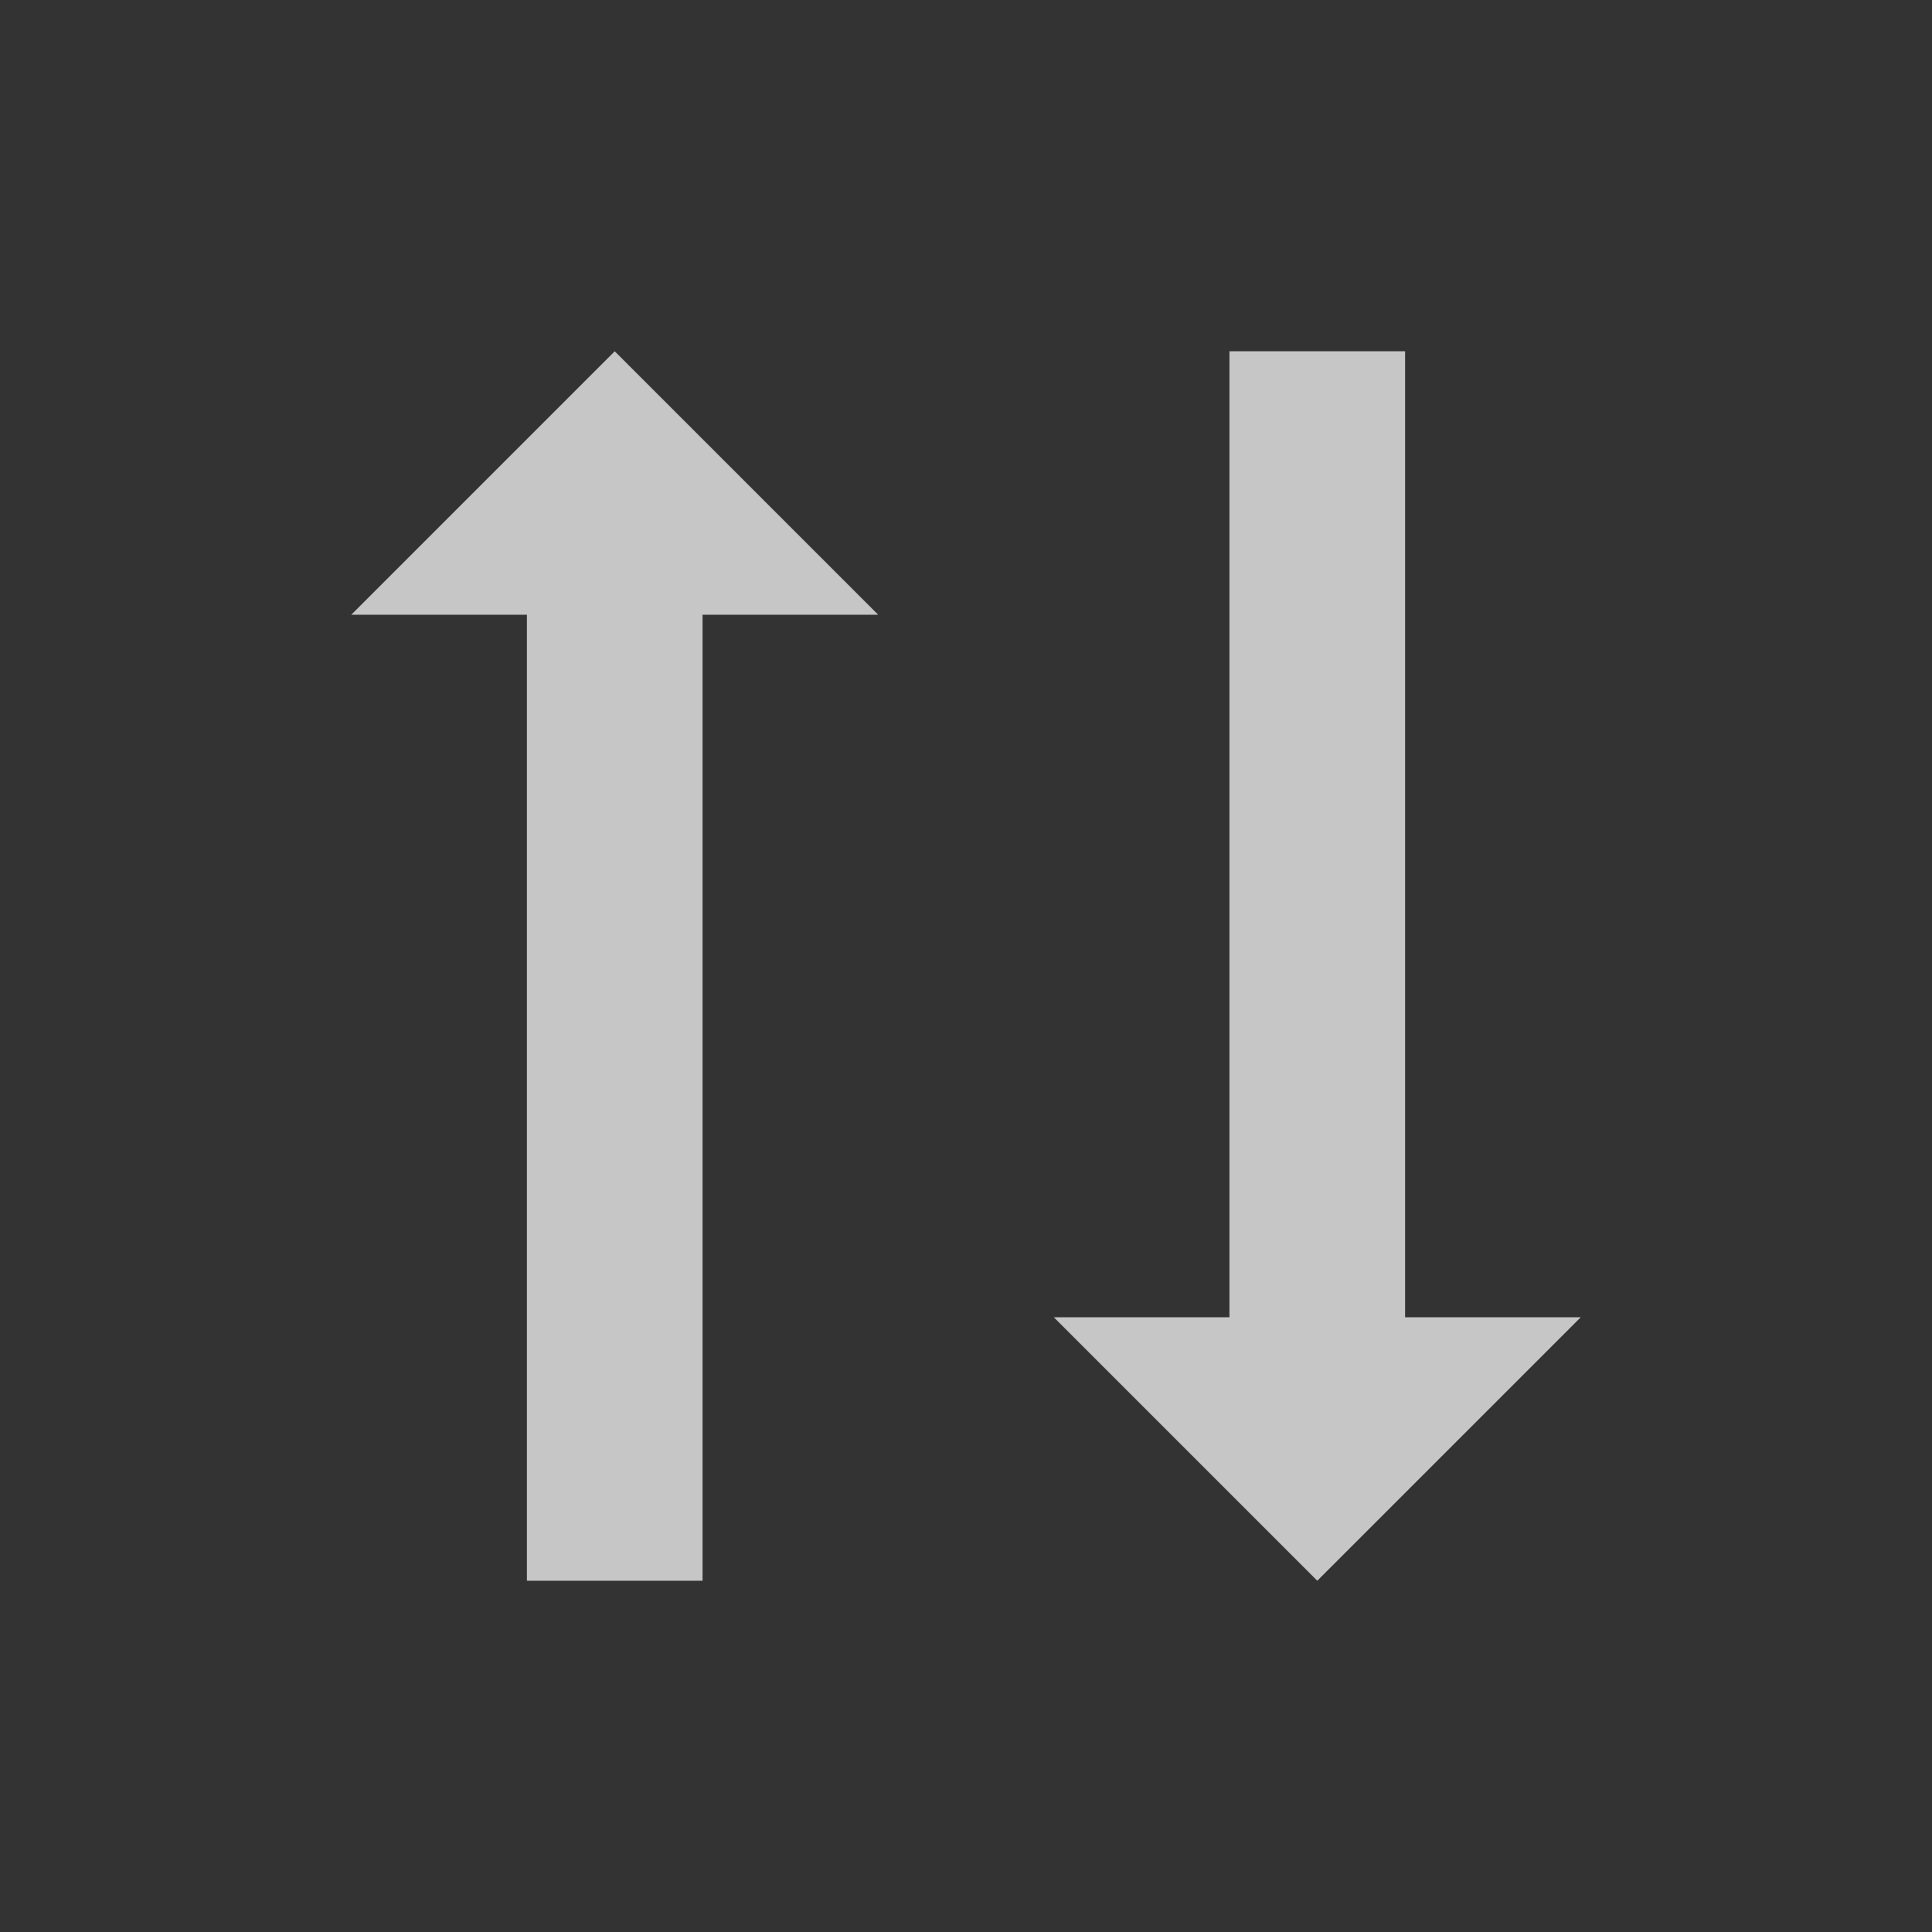 <?xml version="1.0" encoding="UTF-8" standalone="no"?>
<!--Created with Inkscape (http://www.inkscape.org/)-->
<svg id="svg3049" xmlns:rdf="http://www.w3.org/1999/02/22-rdf-syntax-ns#" xmlns="http://www.w3.org/2000/svg" height="22" width="22" version="1.1" xmlns:cc="http://creativecommons.org/ns#" xmlns:dc="http://purl.org/dc/elements/1.1/">
    <rect width="100%" height="100%" fill="#333333" stroke="none"/>
    <defs id="defs3051">
        <style id="current-color-scheme" type="text/css">
            .ColorScheme-Text { color:#4d4d4d; } .ColorScheme-Background { color:#eff0f1; } .ColorScheme-Highlight { color:#3daee9; } .ColorScheme-ViewText { color:#31363b; } .ColorScheme-ViewBackground { color:#fcfcfc; } .ColorScheme-ViewHover { color:#93cee9; } .ColorScheme-ViewFocus{ color:#3daee9; } .ColorScheme-ButtonText { color:#31363b; } .ColorScheme-ButtonBackground { color:#eff0f1; } .ColorScheme-ButtonHover { color:#93cee9; } .ColorScheme-ButtonFocus{ color:#3daee9; }
        </style>
    </defs>
    <g id="layer1" transform="translate(-421.71 -525.79)">
        <path id="path4184" opacity=".72" style="color:#4d4d4d" d="m428.71 529.79-3 3h1.666 0.334v6 5h2v-6-5h2l-3-3zm7 0v5 6h-0.334-1.666l3 3 3-3h-2v-5-6h-2z" fill="#fff"/>
        <rect id="rect4035" style="color:#4d4d4d" class="ColorScheme-Text" height="11" width="0" y="546.67" x="409.87" fill="currentColor"/>
        <rect id="rect4035-5" style="color:#4d4d4d" class="ColorScheme-Text" height="11" width="0" y="544.61" x="427.91" fill="currentColor"/>
        <rect id="rect4035-8" style="color:#4d4d4d" class="ColorScheme-Text" height="11" width="0" y="546.67" x="409.87" fill="currentColor"/>
        <rect id="rect4035-59" style="color:#4d4d4d" class="ColorScheme-Text" height="11" width="0" y="546.67" x="409.87" fill="currentColor"/>
        <rect id="rect4035-9" style="color:#4d4d4d" class="ColorScheme-Text" height="11" width="0" y="546.67" x="409.87" fill="currentColor"/>
        <rect id="rect4035-5-7" style="color:#4d4d4d" class="ColorScheme-Text" height="11" width="0" y="544.61" x="427.91" fill="currentColor"/>
        <rect id="rect4035-9-0" style="color:#4d4d4d" class="ColorScheme-Text" height="11" width="0" y="546.67" x="389.87" fill="currentColor"/>
        <rect id="rect4035-5-7-5" style="color:#4d4d4d" class="ColorScheme-Text" height="11" width="0" y="544.61" x="407.91" fill="currentColor"/>
        <rect id="rect4035-3" style="color:#4d4d4d" class="ColorScheme-Text" height="11" width="0" y="546.67" x="409.87" fill="currentColor"/>
        <rect id="rect4035-5-4" style="color:#4d4d4d" class="ColorScheme-Text" height="11" width="0" y="544.61" x="427.91" fill="currentColor"/>
        <rect id="rect4035-8-7" style="color:#4d4d4d" class="ColorScheme-Text" height="11" width="0" y="546.67" x="409.87" fill="currentColor"/>
        <rect id="rect4035-59-1" style="color:#4d4d4d" class="ColorScheme-Text" height="11" width="0" y="546.67" x="409.87" fill="currentColor"/>
        <rect id="rect4035-9-08" style="color:#4d4d4d" class="ColorScheme-Text" height="11" width="0" y="546.67" x="409.87" fill="currentColor"/>
        <rect id="rect4035-5-7-8" style="color:#4d4d4d" class="ColorScheme-Text" height="11" width="0" y="544.61" x="427.91" fill="currentColor"/>
        <rect id="rect4035-9-0-2" style="color:#4d4d4d" class="ColorScheme-Text" height="11" width="0" y="546.67" x="389.87" fill="currentColor"/>
        <rect id="rect4035-5-7-5-2" style="color:#4d4d4d" class="ColorScheme-Text" height="11" width="0" y="544.61" x="407.91" fill="currentColor"/>
        <rect id="rect4035-2" style="color:#4d4d4d" class="ColorScheme-Text" height="11" width="0" y="548.64" x="405.64" fill="currentColor"/>
        <rect id="rect4035-5-0" style="color:#4d4d4d" class="ColorScheme-Text" height="11" width="0" y="546.59" x="423.68" fill="currentColor"/>
        <rect id="rect4035-8-1" style="color:#4d4d4d" class="ColorScheme-Text" height="11" width="0" y="548.64" x="405.64" fill="currentColor"/>
        <rect id="rect4035-59-7" style="color:#4d4d4d" class="ColorScheme-Text" height="11" width="0" y="548.64" x="405.64" fill="currentColor"/>
        <rect id="rect4035-9-9" style="color:#4d4d4d" class="ColorScheme-Text" height="11" width="0" y="548.64" x="405.64" fill="currentColor"/>
        <rect id="rect4035-5-7-9" style="color:#4d4d4d" class="ColorScheme-Text" height="11" width="0" y="546.59" x="423.68" fill="currentColor"/>
        <rect id="rect4035-9-0-5" style="color:#4d4d4d" class="ColorScheme-Text" height="11" width="0" y="548.64" x="385.64" fill="currentColor"/>
        <rect id="rect4035-5-7-5-3" style="color:#4d4d4d" class="ColorScheme-Text" height="11" width="0" y="546.59" x="403.68" fill="currentColor"/>
    </g>
</svg>
